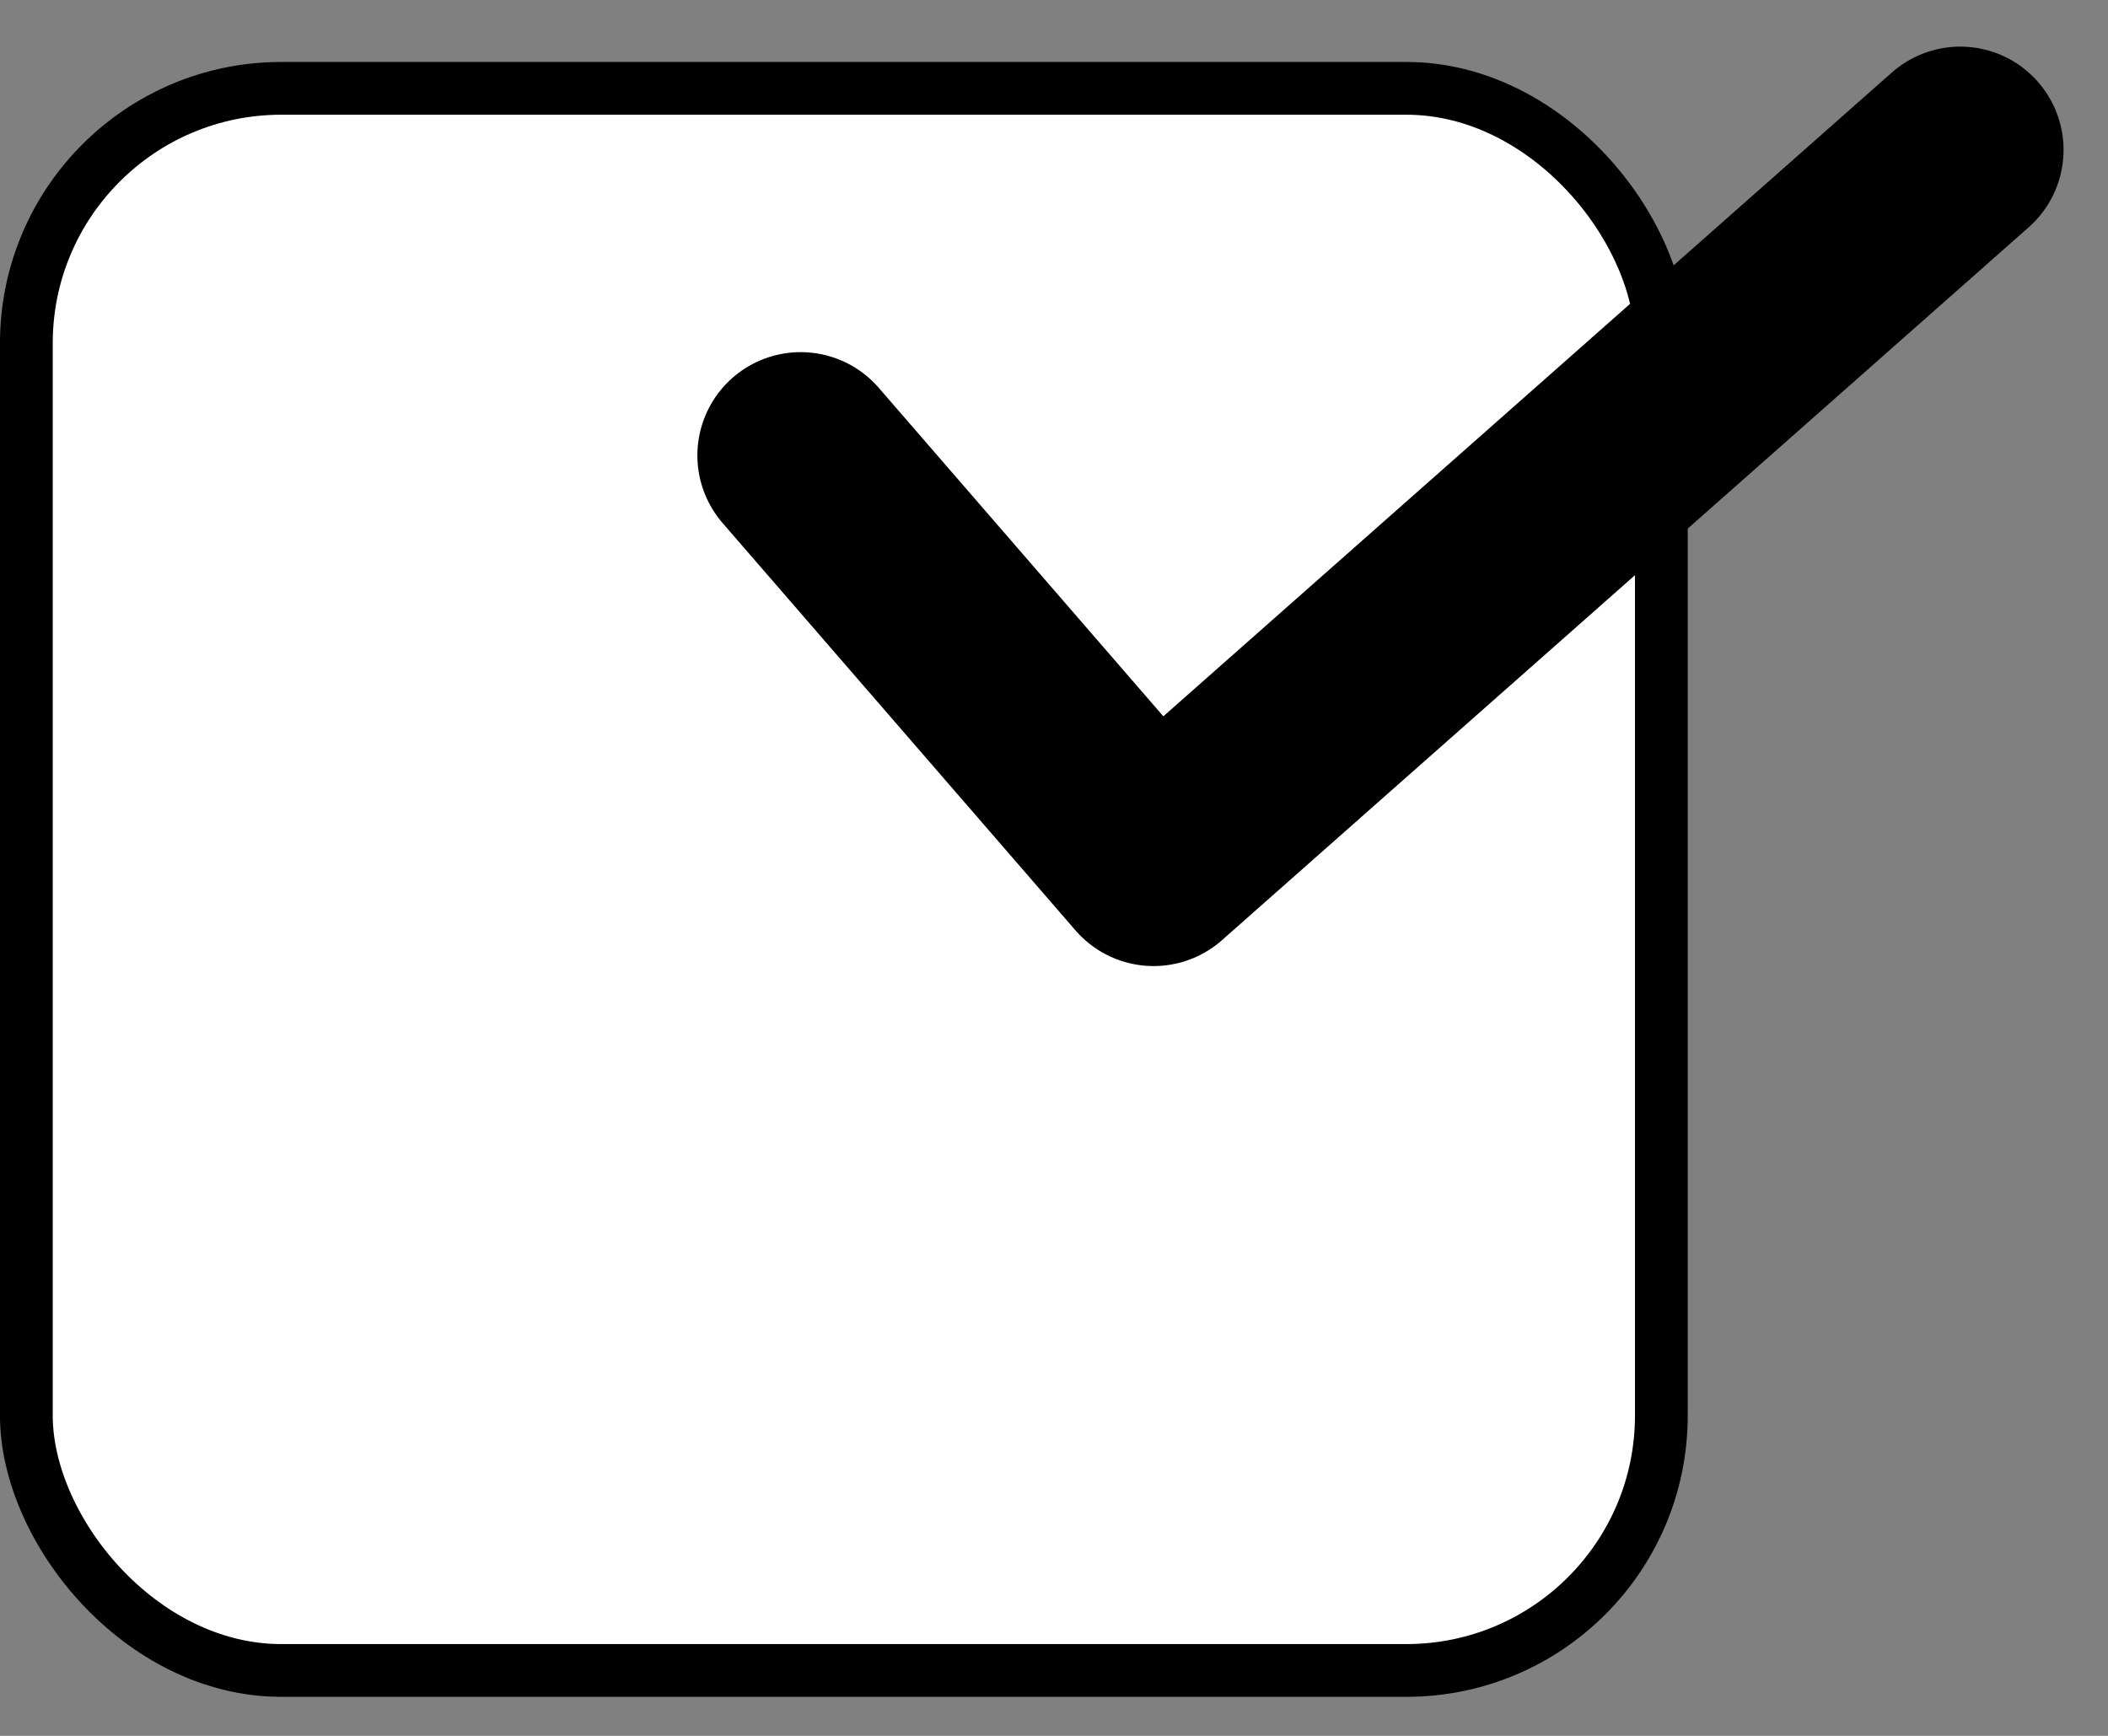 <svg width="34" height="28" viewBox="0 0 34 28" fill="none" xmlns="http://www.w3.org/2000/svg">
<rect x="0" y="0" width="34" height="28" fill="#808080" stroke="none"/>
<rect x="0.425" y="1.425" width="26.371" height="25.52" rx="4.112" fill="white" stroke="black" stroke-width="0.851"/>
<path d="M12.914 7.346L18.606 13.917L31.617 2.418" stroke="black" stroke-width="3.332" stroke-linecap="round" stroke-linejoin="round"/>
</svg>
